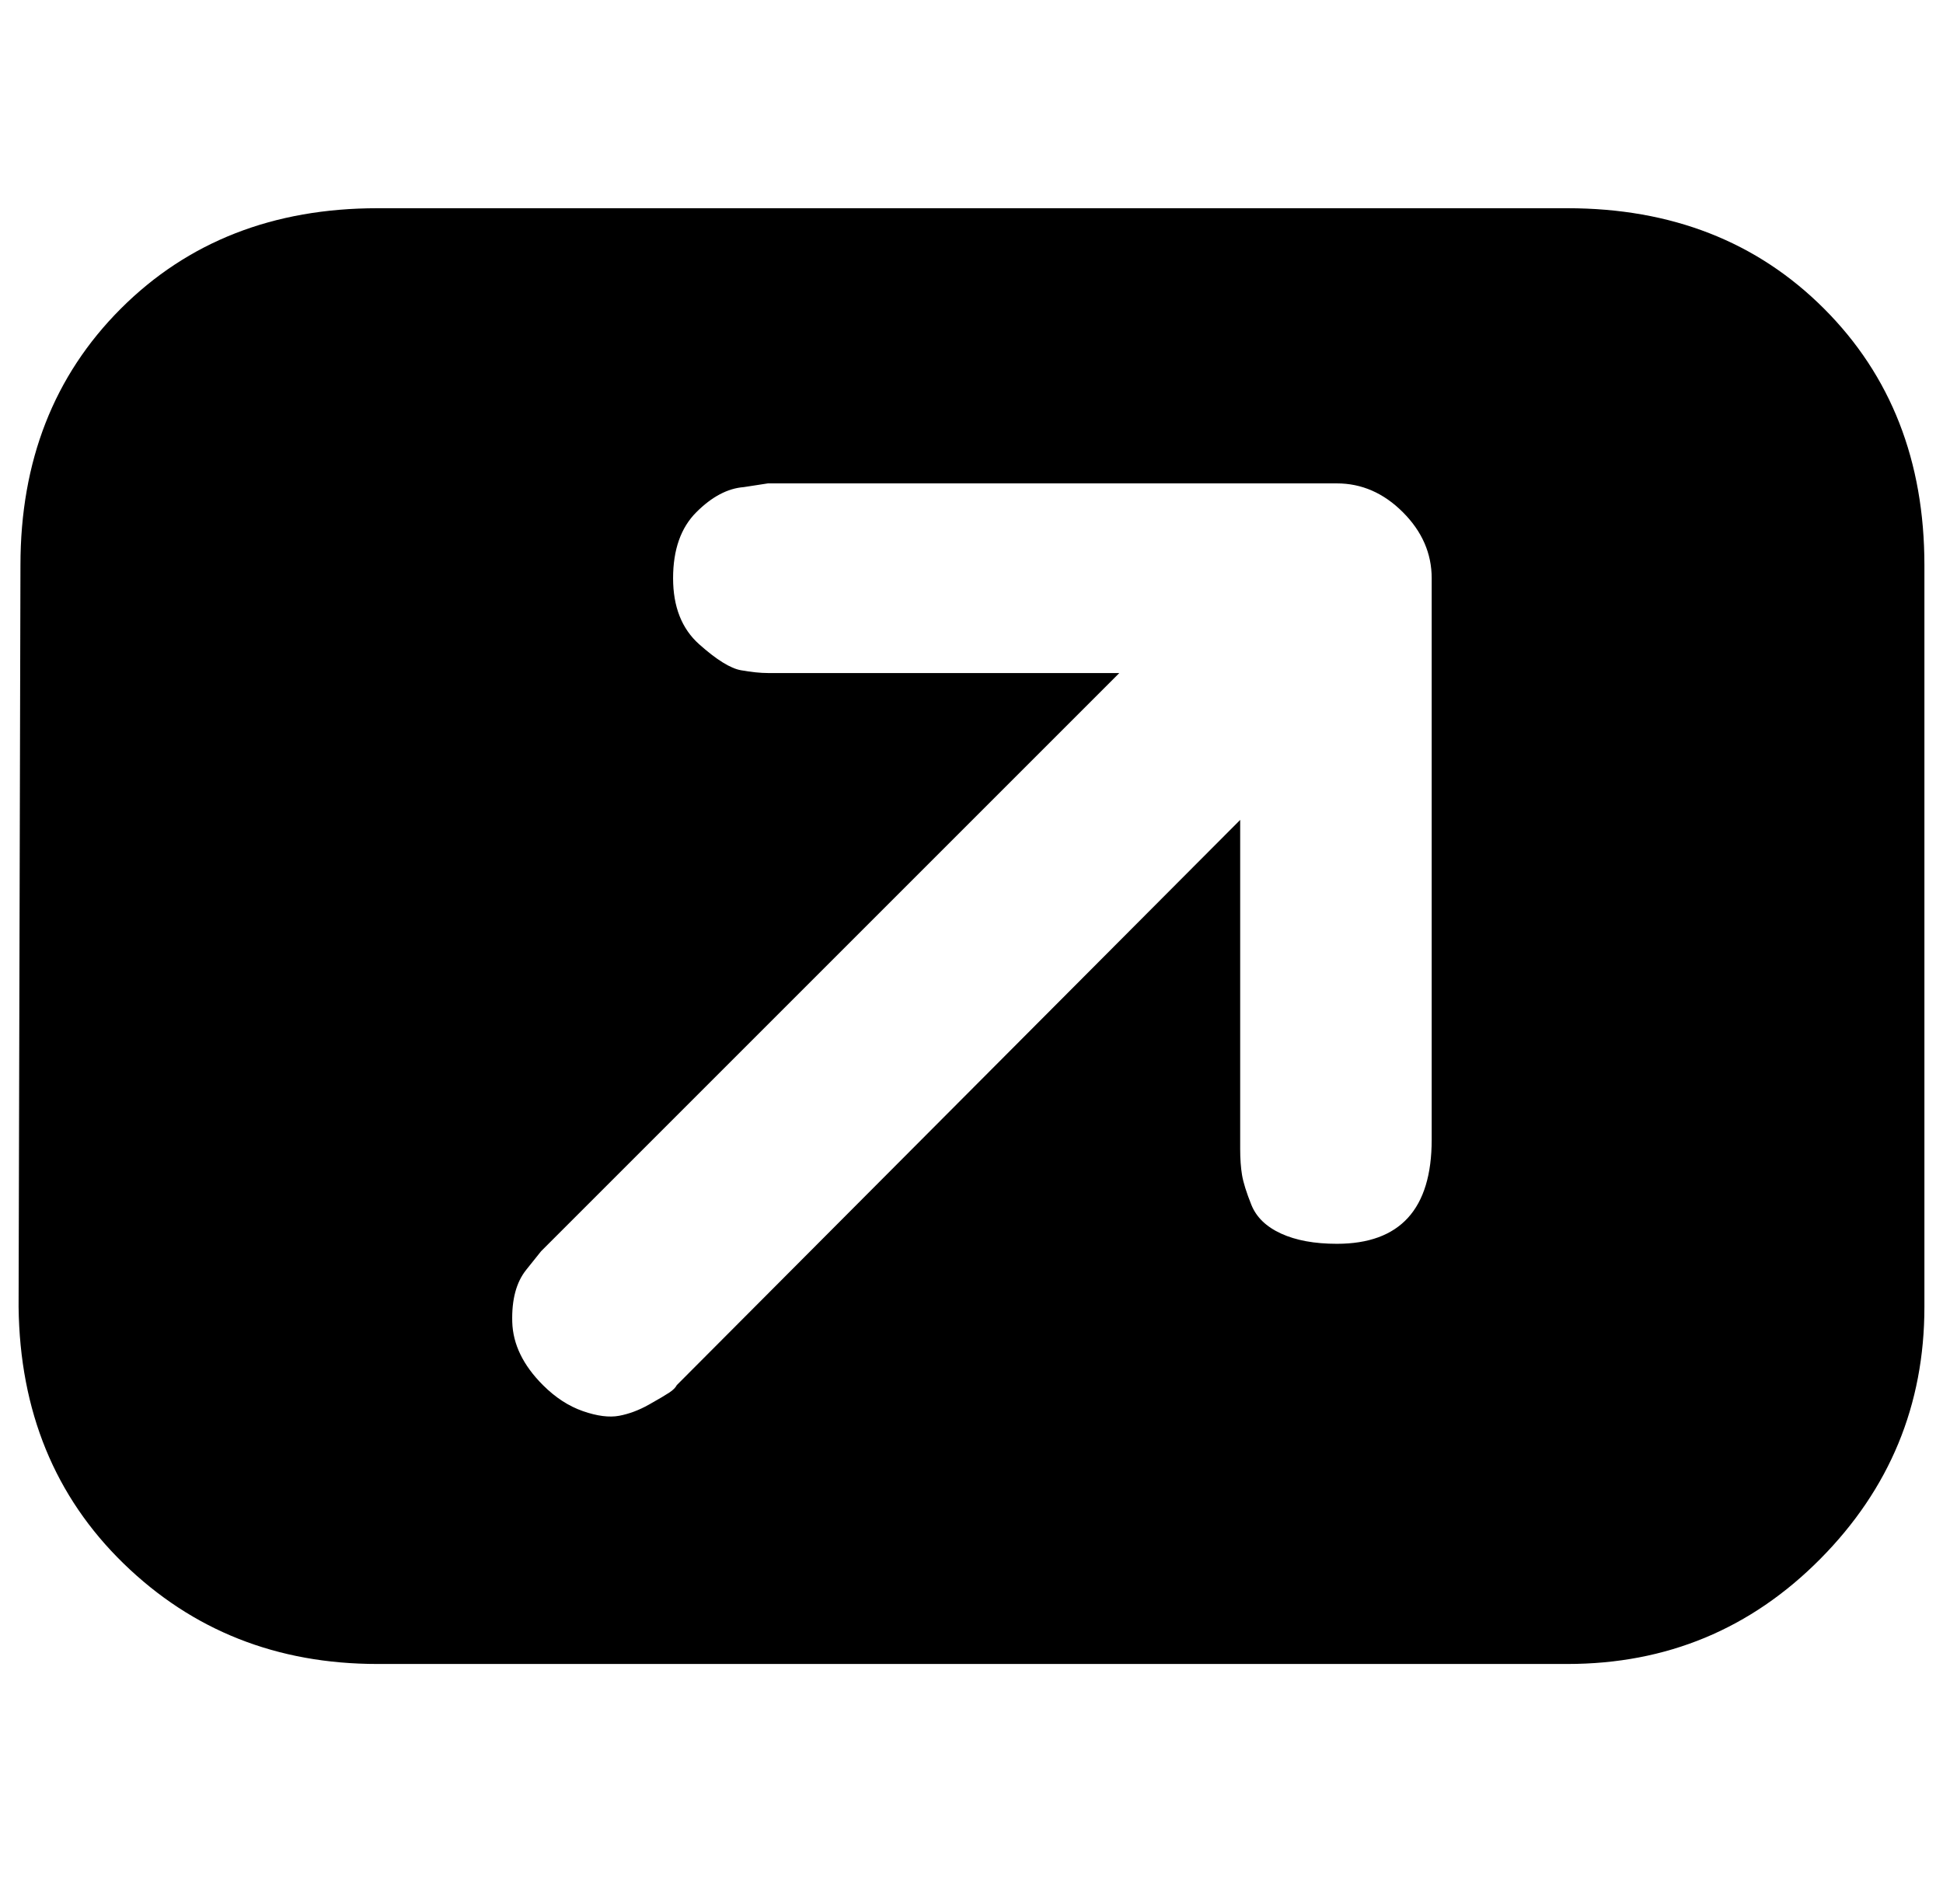 <?xml version="1.0" standalone="no"?>
<!DOCTYPE svg PUBLIC "-//W3C//DTD SVG 1.1//EN" "http://www.w3.org/Graphics/SVG/1.1/DTD/svg11.dtd" >
<svg xmlns="http://www.w3.org/2000/svg" xmlns:xlink="http://www.w3.org/1999/xlink" version="1.1" viewBox="-11 0 1045 1024">
   <path fill="currentColor"
d="M1024 703v-399q0 -84 -54 -138t-138 -54h-640q-84 0 -138 54t-54 138l-1 399q1 84 56.5 138t136.5 54h640q80 0 136 -56.5t56 -135.5zM402 260h306q20 0 35.5 15.5t15.5 35.5v302q0 56 -51 56q-18 0 -30 -5.5t-16 -15.5t-5 -16t-1 -14v-177l-303 304q-1 2 -4 4t-11 6.5
t-16 6t-19.5 -2.5t-21.5 -14q-16 -16 -16.5 -34t7.5 -28l8 -10l311 -311h-189q-6 0 -14.5 -1.5t-22.5 -14t-14 -35.5t12.5 -35.5t25.5 -13.5z" />
</svg>
